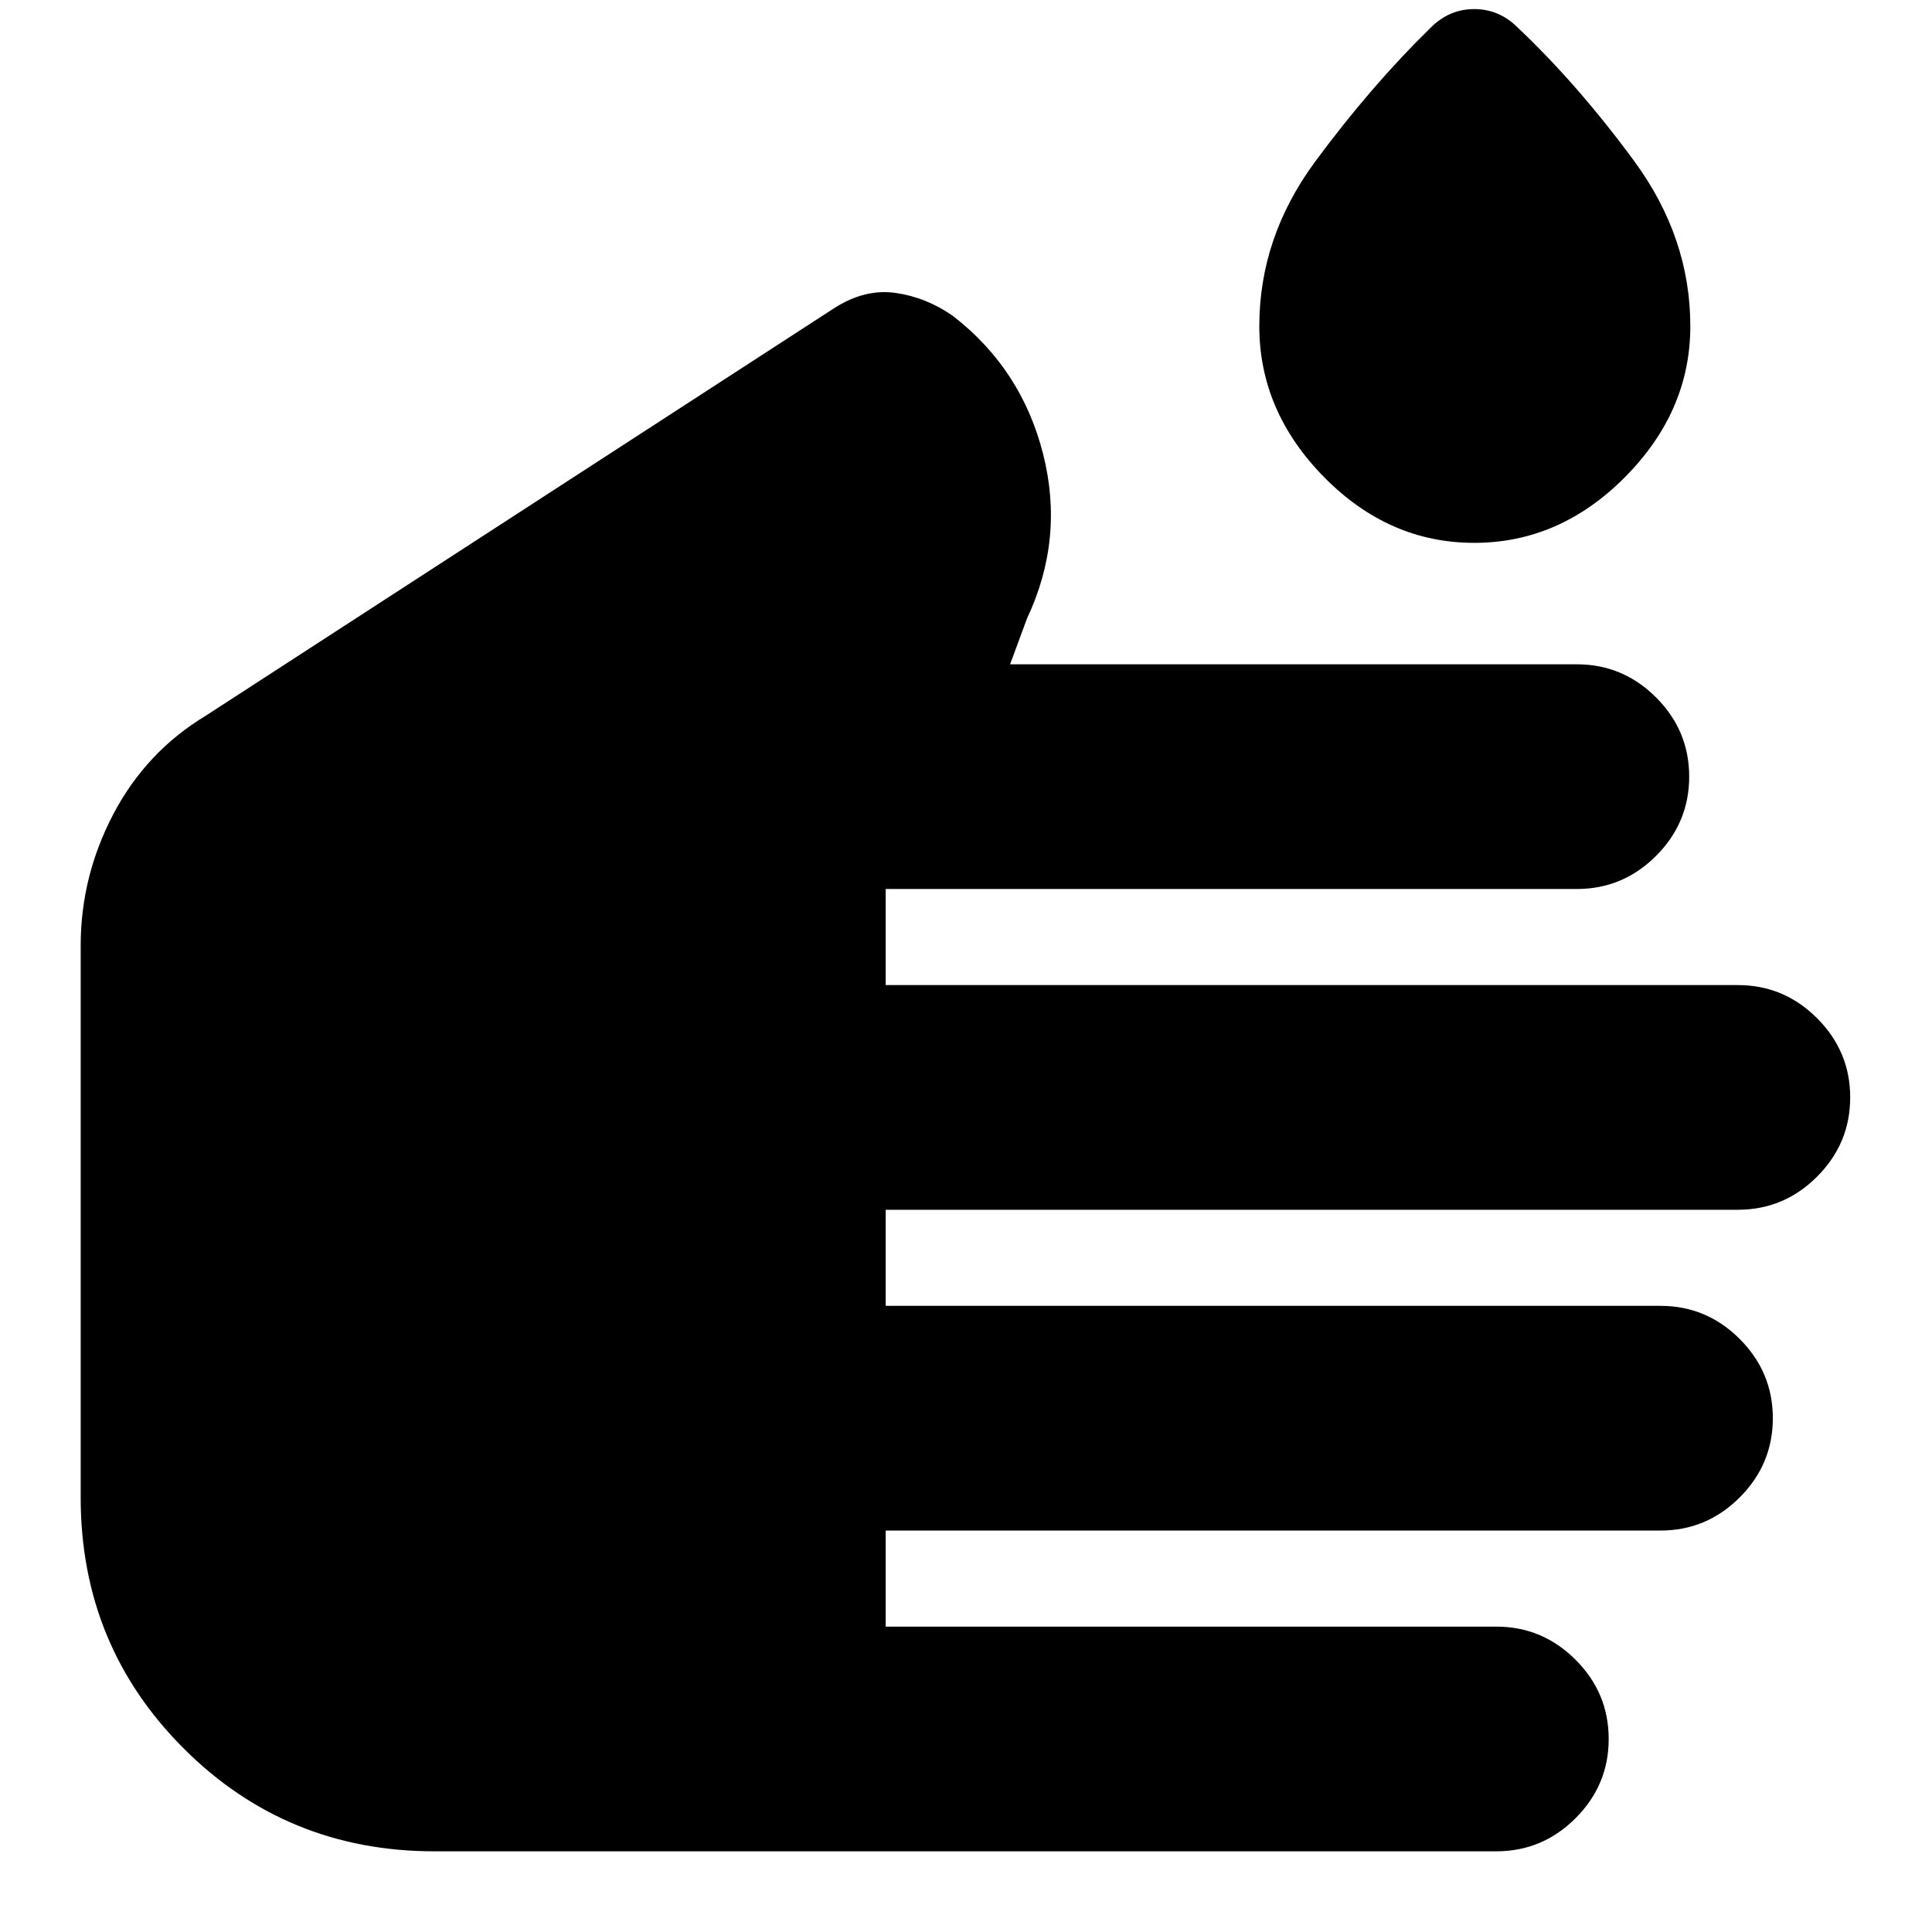 <svg xmlns="http://www.w3.org/2000/svg" height="24" viewBox="0 -960 960 960" width="24"><path d="M215.91-40.09q-73.52 0-124.67-51.15-51.15-51.15-51.15-124.67v-274.18q0-34.48 16.25-65.42 16.25-30.94 45.88-48.84L414.3-806.74q15.31-9.87 30.61-7.72 15.31 2.16 28.61 11.46 34.09 26.39 44.78 68.54 10.7 42.16-8 81.81l-8.39 22.74h281.61q22.91 0 39.37 16.46 16.46 16.46 16.46 39.36 0 22.91-16.46 39.37-16.46 16.46-39.37 16.46H440.09v47.74h423.43q22.91 0 39.37 16.46 16.46 16.46 16.46 39.36 0 22.91-16.46 39.37-16.46 16.46-39.37 16.46H440.09v47.74h385q22.9 0 39.36 16.46t16.46 39.37q0 22.9-16.46 39.36t-39.36 16.46h-385v47.74h303.43q22.91 0 39.37 16.46 16.46 16.46 16.46 39.37 0 22.9-16.46 39.36t-39.37 16.46H215.91Zm516.63-650.17q-42.49 0-74.65-32.7-32.15-32.69-32.15-74.95 0-44.18 27.78-81.81T711-946.35q9.13-9.13 21.54-9.13 12.42 0 21.55 9.13 29.87 28.23 57.85 66.27 27.97 38.04 27.97 82.17 0 42.26-32.43 74.95-32.44 32.7-74.94 32.7Z"/></svg>